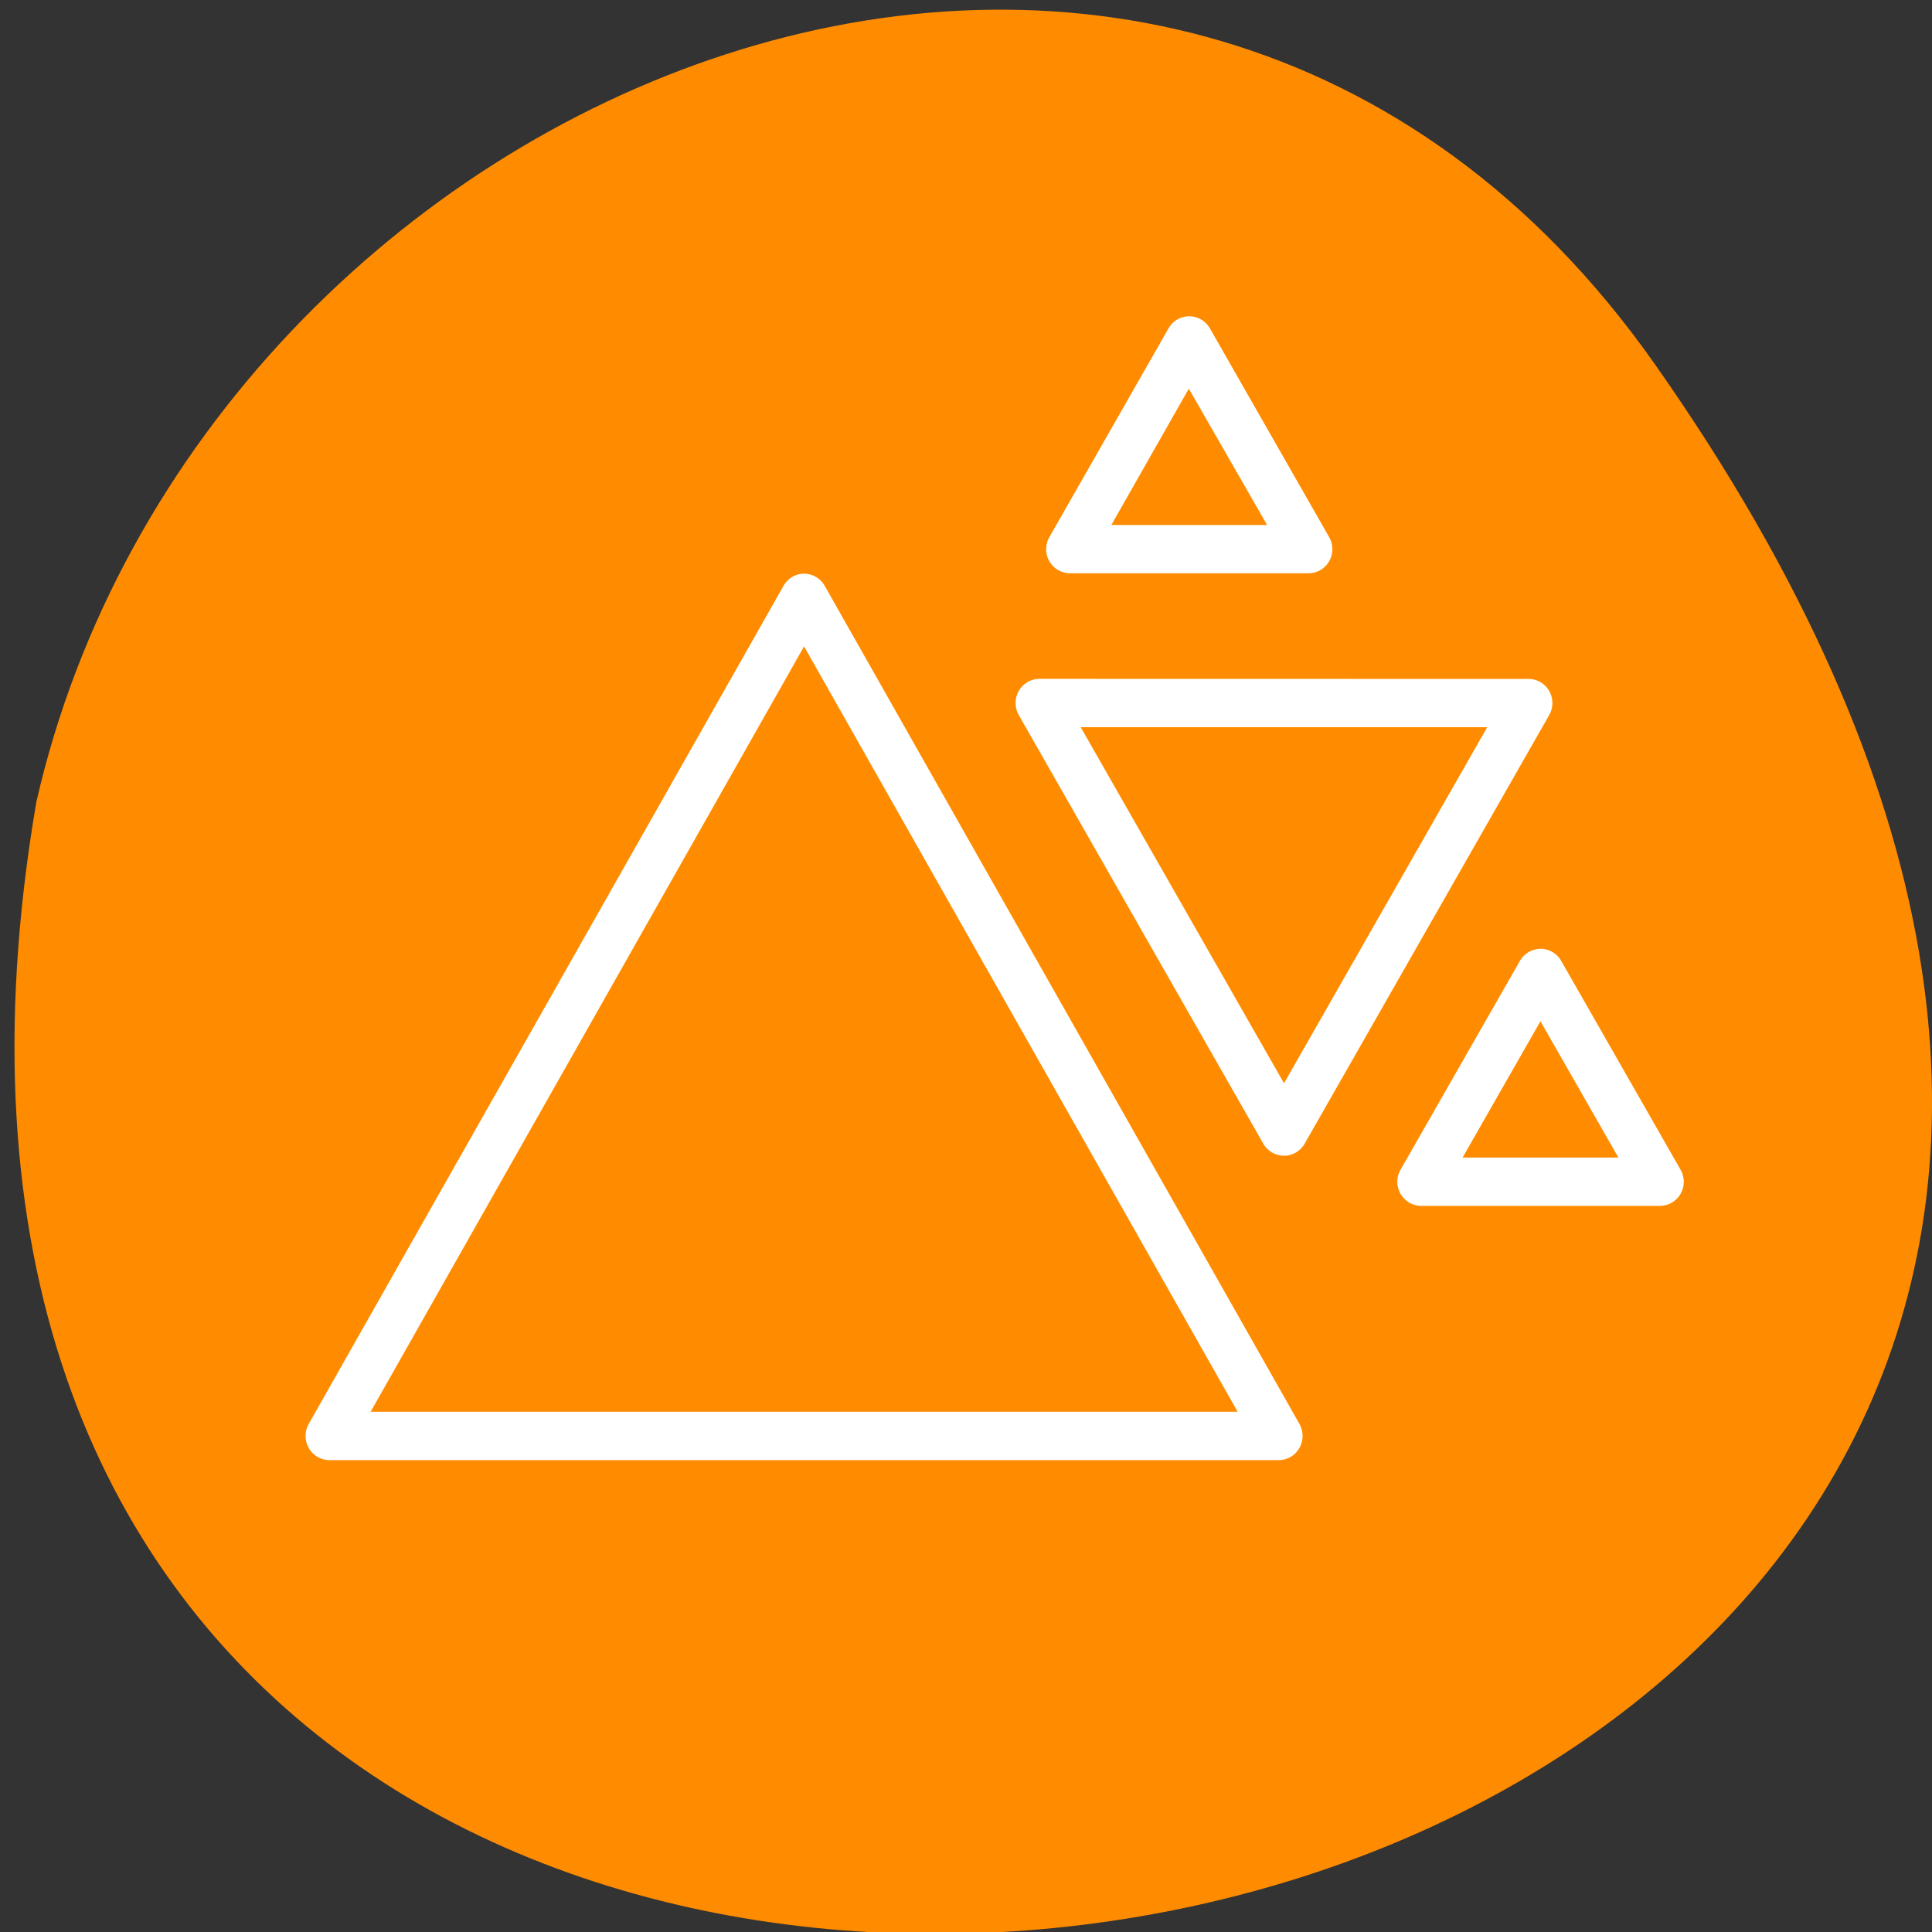 <svg xmlns="http://www.w3.org/2000/svg" viewBox="0 0 256 256"><rect x="0" y="0" width="256" height="256" fill="#333333" stroke="none"/><g color="#000" fill="#ff8c00"><path d="M 219.27,843.52 C 378.99,1071.5 -36.39,1144.06 4.81,901.81 26.646,805.46 155.29,752.19 219.27,843.52 z" transform="matrix(1 0 0 0.996 0 -791.9)"/></g><path d="m 157.4 41.915 a 3.166 3.191 0 0 0 -2.56 1.589 l -15.791 27.664 a 3.166 3.191 0 0 0 2.737 4.793 h 31.582 a 3.166 3.191 0 0 0 2.75 -4.793 l -15.804 -27.664 a 3.166 3.191 0 0 0 -2.914 -1.589 m 0.126 9.586 l 10.368 18.06 h -20.634 m -40.878 6.46 a 3.153 3.204 0 0 0 -2.56 1.602 l -62.899 111.03 a 3.153 3.204 0 0 0 2.737 4.819 h 125.77 a 3.153 3.204 0 0 0 2.737 -4.819 L 109.28 77.63 a 3.153 3.204 0 0 0 -2.901 -1.602 m 0.164 9.625 l 57.45 101.41 H 49.11 M 137.72 89.95 a 3.166 3.204 0 0 0 -2.724 4.806 l 32.389 56.773 a 3.166 3.204 0 0 0 5.487 0.013 l 32.402 -56.786 a 3.166 3.204 0 0 0 -0.088 -3.347 3.166 3.204 0 0 0 -2.649 -1.446 m -59.34 6.395 h 53.869 L 170.14 143.54 m 33.827 -17.817 a 3.166 3.191 0 0 0 0 0.013 3.166 3.191 0 0 0 -2.573 1.589 l -15.804 27.651 a 3.166 3.191 0 0 0 2.75 4.806 h 31.582 a 3.166 3.191 0 0 0 2.75 -4.806 l -15.804 -27.651 a 3.166 3.191 0 0 0 -2.901 -1.602 m 0.151 9.599 l 10.33 18.06 H 193.8" fill="#fff"/></svg>